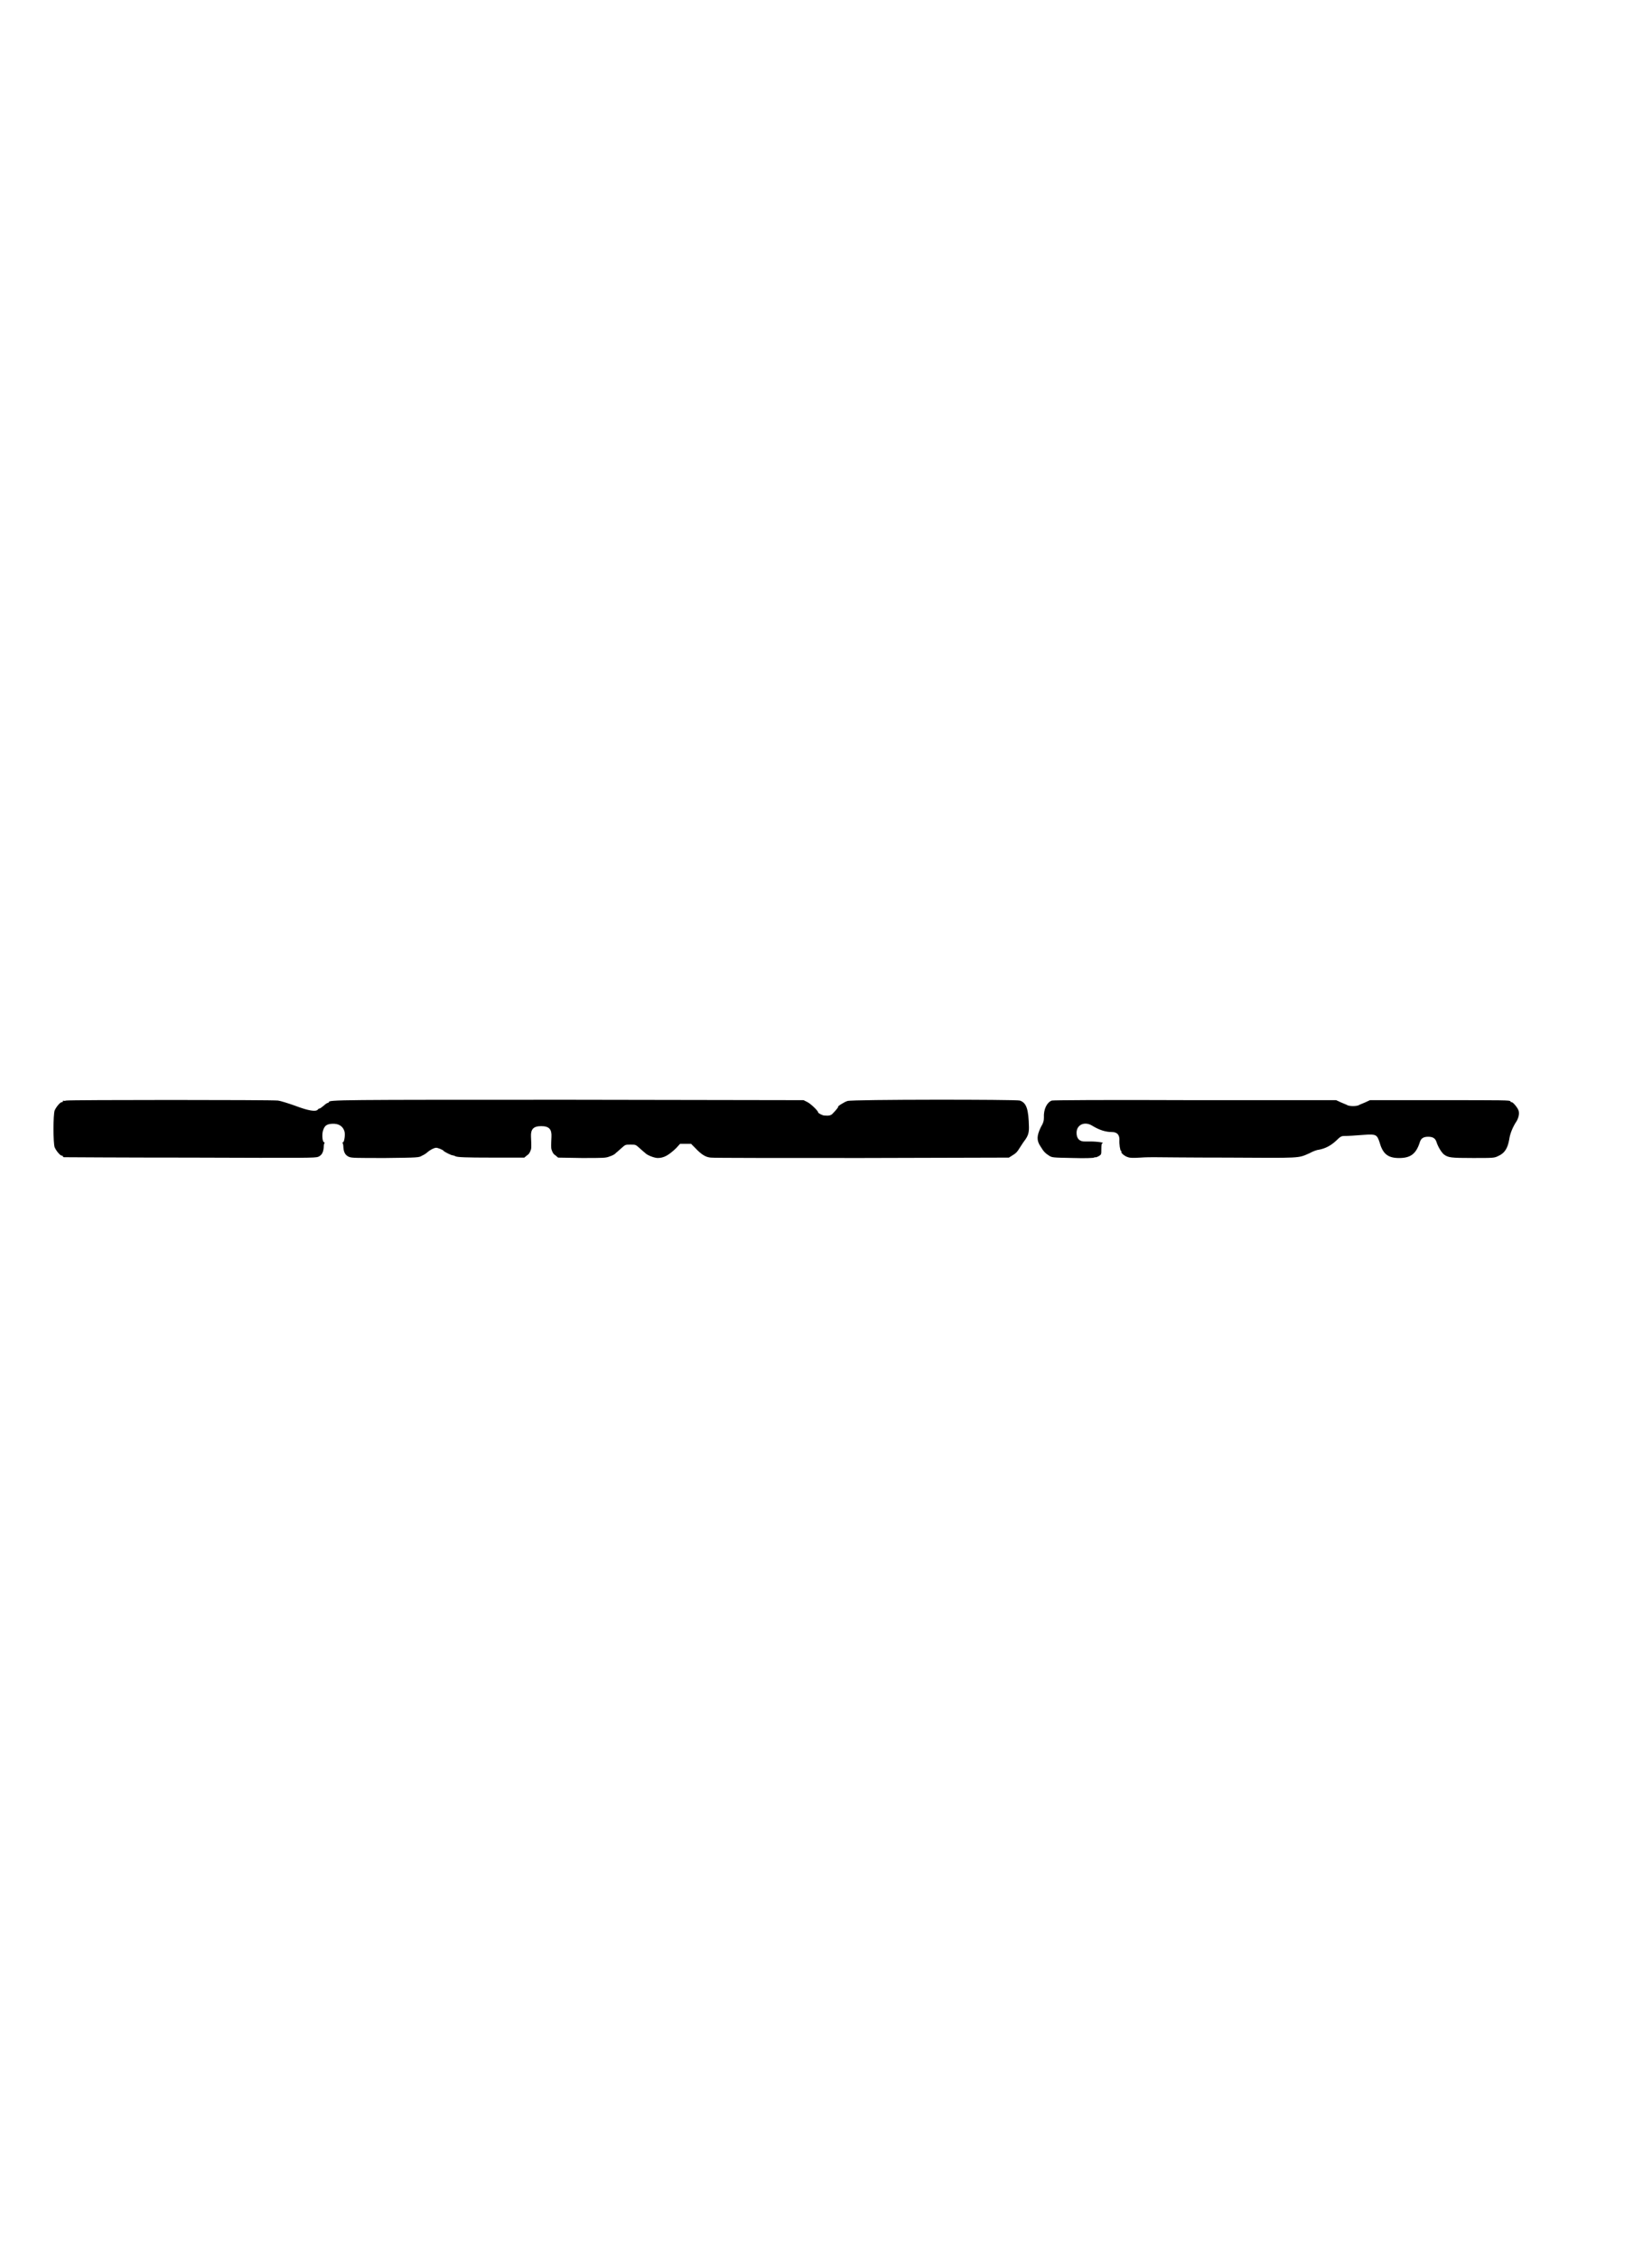 <?xml version="1.0" standalone="no"?>
<!DOCTYPE svg PUBLIC "-//W3C//DTD SVG 20010904//EN"
 "http://www.w3.org/TR/2001/REC-SVG-20010904/DTD/svg10.dtd">
<svg version="1.0" xmlns="http://www.w3.org/2000/svg"
 width="2100pt" height="2870pt" viewBox="0 0 2100 2870"
 preserveAspectRatio="xMidYMid meet">
<g transform="translate(0,2870) scale(0.5,-0.5)"
fill="#000000" stroke="none">
<path d="M168 2942 c-3 -1 -6 -1 -7 0 0 0 -1 0 -1 -2 0 -1 -1 -2 -3 -2 -4 0
-14 -12 -18 -21 -4 -11 -4 -83 0 -94 4 -9 14 -21 18 -21 2 0 3 -1 3 -2 0 -1 1
-2 3 -2 1 0 145 -1 320 -1 299 -1 318 -1 326 2 9 4 13 11 14 24 0 5 1 10 2 11
1 1 0 2 -1 2 -4 0 -6 18 -3 29 4 13 9 17 23 18 17 1 28 -6 32 -20 2 -10 -1
-27 -4 -27 -1 0 -2 -1 -1 -2 1 -1 2 -6 2 -11 1 -13 5 -20 14 -24 7 -3 16 -3
93 -3 84 1 85 1 93 6 5 2 11 6 14 9 7 6 17 11 22 11 4 0 17 -5 19 -8 1 -2 19
-11 22 -11 1 0 5 -1 9 -3 6 -2 24 -3 91 -3 l83 0 6 5 c6 4 8 7 11 16 1 3 1 12
0 32 -1 19 6 27 26 27 20 0 27 -8 26 -27 -1 -20 -1 -29 0 -32 3 -9 5 -12 11
-16 l6 -5 60 -1 c57 0 61 0 71 4 7 2 14 6 16 9 3 2 9 8 15 13 9 8 9 8 22 8 13
0 13 0 22 -8 6 -5 12 -11 15 -13 5 -6 24 -13 32 -13 16 0 28 7 47 25 l10 11
14 0 14 0 11 -11 c15 -16 26 -23 39 -24 5 -1 178 -1 384 -1 l374 1 8 5 c10 6
13 9 19 19 3 4 8 13 12 18 10 13 12 21 12 35 -1 46 -6 62 -23 68 -9 3 -426 3
-438 -1 -8 -2 -28 -15 -24 -15 1 0 -5 -8 -13 -16 -5 -6 -10 -7 -22 -6 -5 0
-16 6 -16 8 0 4 -19 22 -27 26 l-10 5 -593 1 c-591 0 -614 0 -614 -6 0 -1 -1
-2 -3 -2 -1 0 -6 -3 -10 -7 -5 -4 -9 -7 -10 -7 -1 0 -4 -1 -5 -3 -5 -6 -24 -3
-58 10 -17 6 -36 12 -43 13 -15 2 -531 2 -539 0z"/>
<path d="M2674 2942 c-13 -5 -21 -23 -20 -43 0 -8 -1 -13 -8 -25 -10 -21 -11
-33 -1 -48 9 -15 13 -18 22 -24 8 -5 9 -5 61 -6 29 -1 53 0 53 1 1 0 2 1 4 1
1 -1 5 1 9 3 6 4 6 4 6 18 0 12 1 15 4 15 1 1 -4 2 -13 3 -9 1 -17 1 -18 1 -1
0 -7 0 -13 0 -15 -1 -23 7 -23 22 0 21 21 30 40 18 18 -11 34 -16 50 -16 13 0
19 -7 19 -19 -1 -11 2 -29 4 -29 1 0 2 -1 1 -2 -2 -3 9 -12 17 -14 5 -2 14 -2
31 -1 13 1 29 1 35 1 6 0 90 -1 186 -1 191 -1 179 -2 209 11 9 5 20 9 24 9 16
3 30 10 44 23 11 11 14 12 21 12 12 0 24 1 52 3 28 2 31 0 37 -18 8 -29 20
-40 46 -41 32 -1 47 9 57 41 3 9 9 13 21 13 12 0 18 -4 21 -13 4 -13 13 -27
19 -32 11 -8 17 -9 74 -9 52 0 54 0 64 5 16 7 24 19 28 42 2 15 9 32 19 47 5
9 7 18 5 26 -2 7 -14 22 -18 22 -2 0 -3 1 -3 2 0 3 -14 3 -184 3 l-173 0 -13
-6 c-7 -3 -15 -6 -16 -7 -2 -1 -8 -2 -14 -2 -6 0 -12 1 -14 2 -1 1 -9 4 -16 7
l-13 6 -359 0 c-236 1 -361 0 -364 -1z"/>
</g>
</svg>
